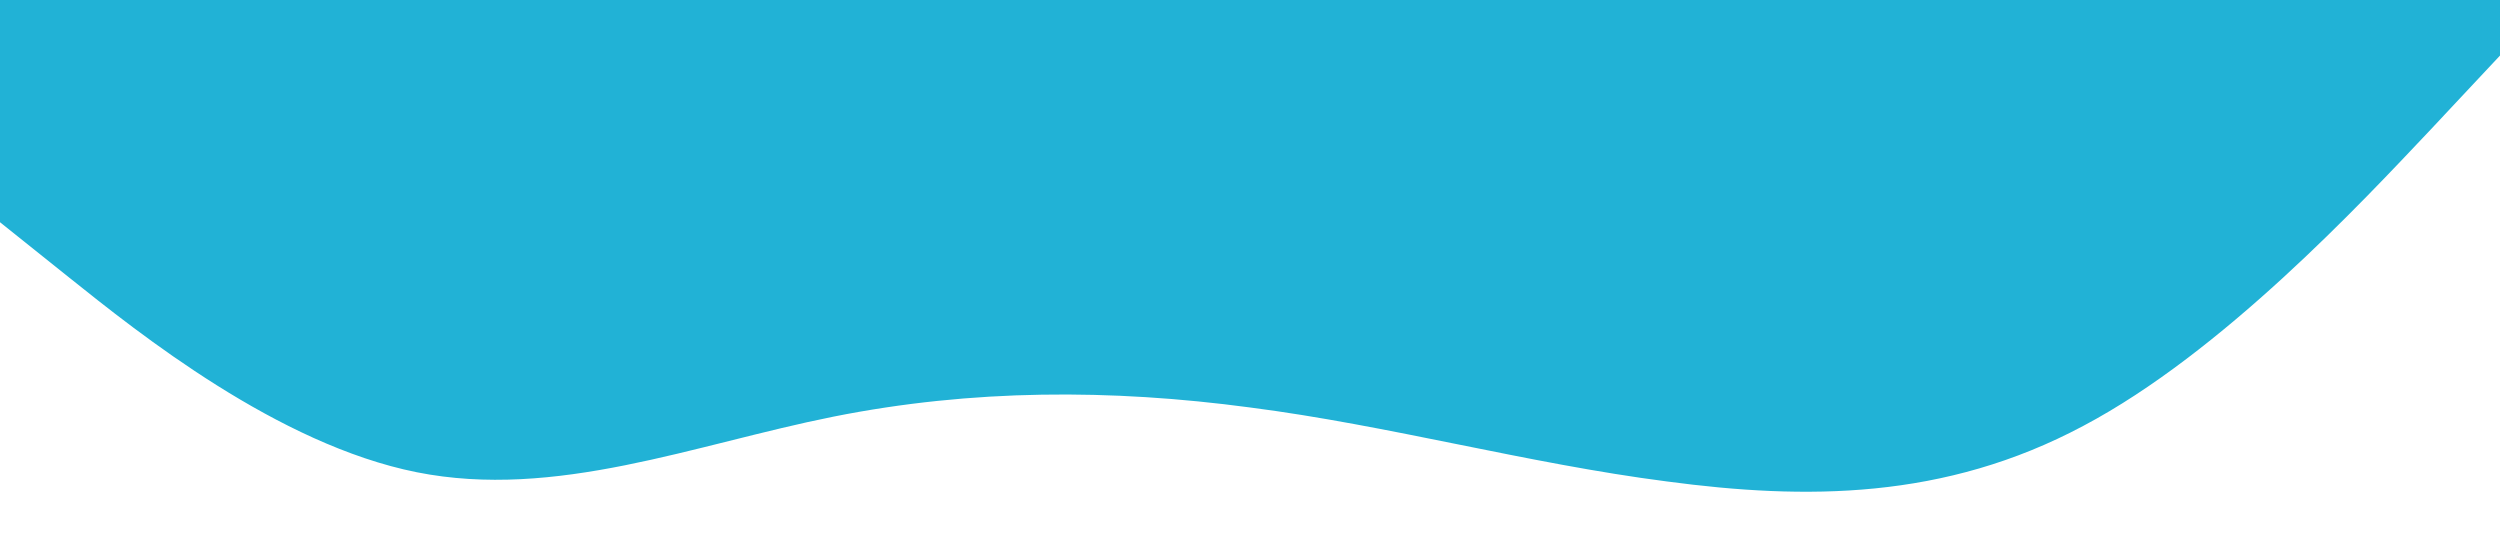<?xml version="1.0" standalone="no"?><svg preserveAspectRatio="none" xmlns="http://www.w3.org/2000/svg" viewBox="0 0 1440 320"><path fill="#21b2d6" fill-opacity="1" d="M0,128L40,160C80,192,160,256,240,272C320,288,400,256,480,240C560,224,640,224,720,234.7C800,245,880,267,960,277.3C1040,288,1120,288,1200,245.3C1280,203,1360,117,1400,74.7L1440,32L1440,0L1400,0C1360,0,1280,0,1200,0C1120,0,1040,0,960,0C880,0,800,0,720,0C640,0,560,0,480,0C400,0,320,0,240,0C160,0,80,0,40,0L0,0Z"></path></svg>
